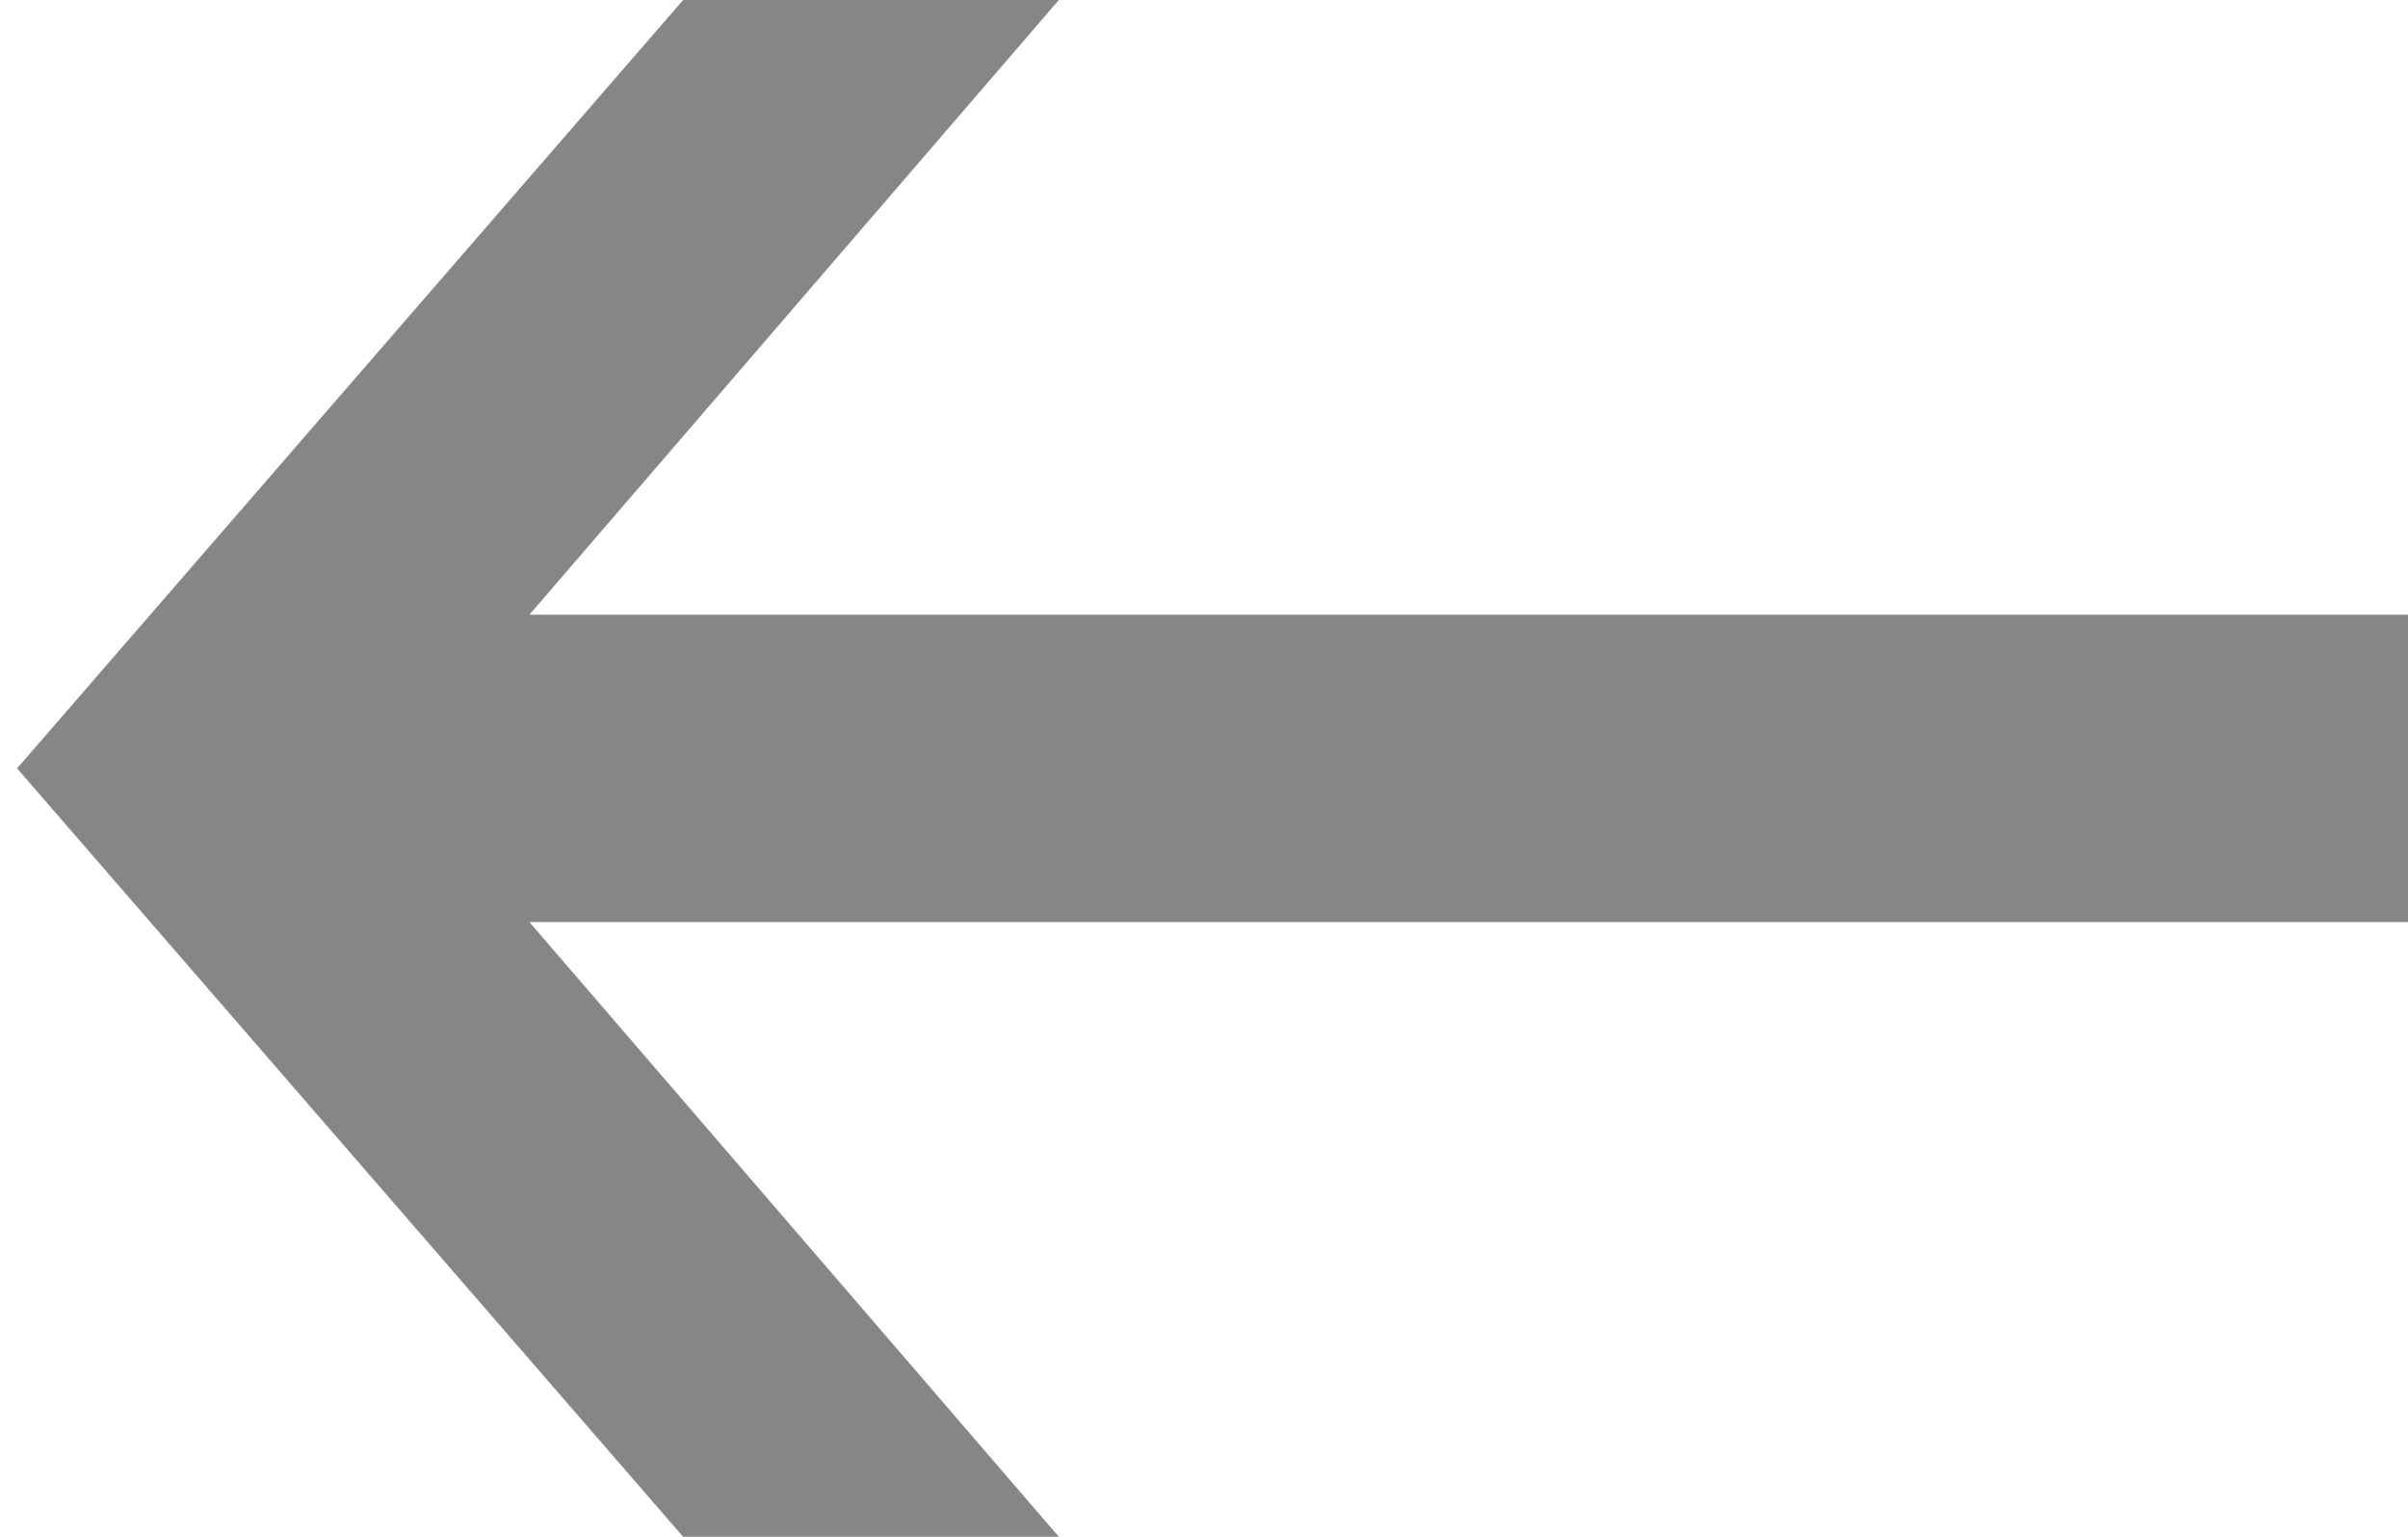 <?xml version="1.0" encoding="utf-8"?>
<!-- Generator: Adobe Illustrator 22.0.1, SVG Export Plug-In . SVG Version: 6.00 Build 0)  -->
<svg version="1.1" id="Слой_1" xmlns="http://www.w3.org/2000/svg" xmlns:xlink="http://www.w3.org/1999/xlink" x="0px" y="0px"
	 viewBox="0 0 14.1 9" style="enable-background:new 0 0 14.1 9;" xml:space="preserve">
<style type="text/css">
	.st0{fill:#868686;}
</style>
<path class="st0" d="M14.1,5.4h-11L6.2,9H4L0.1,4.5L4,0h2.2L3.1,3.6h11V5.4z"/>
</svg>
